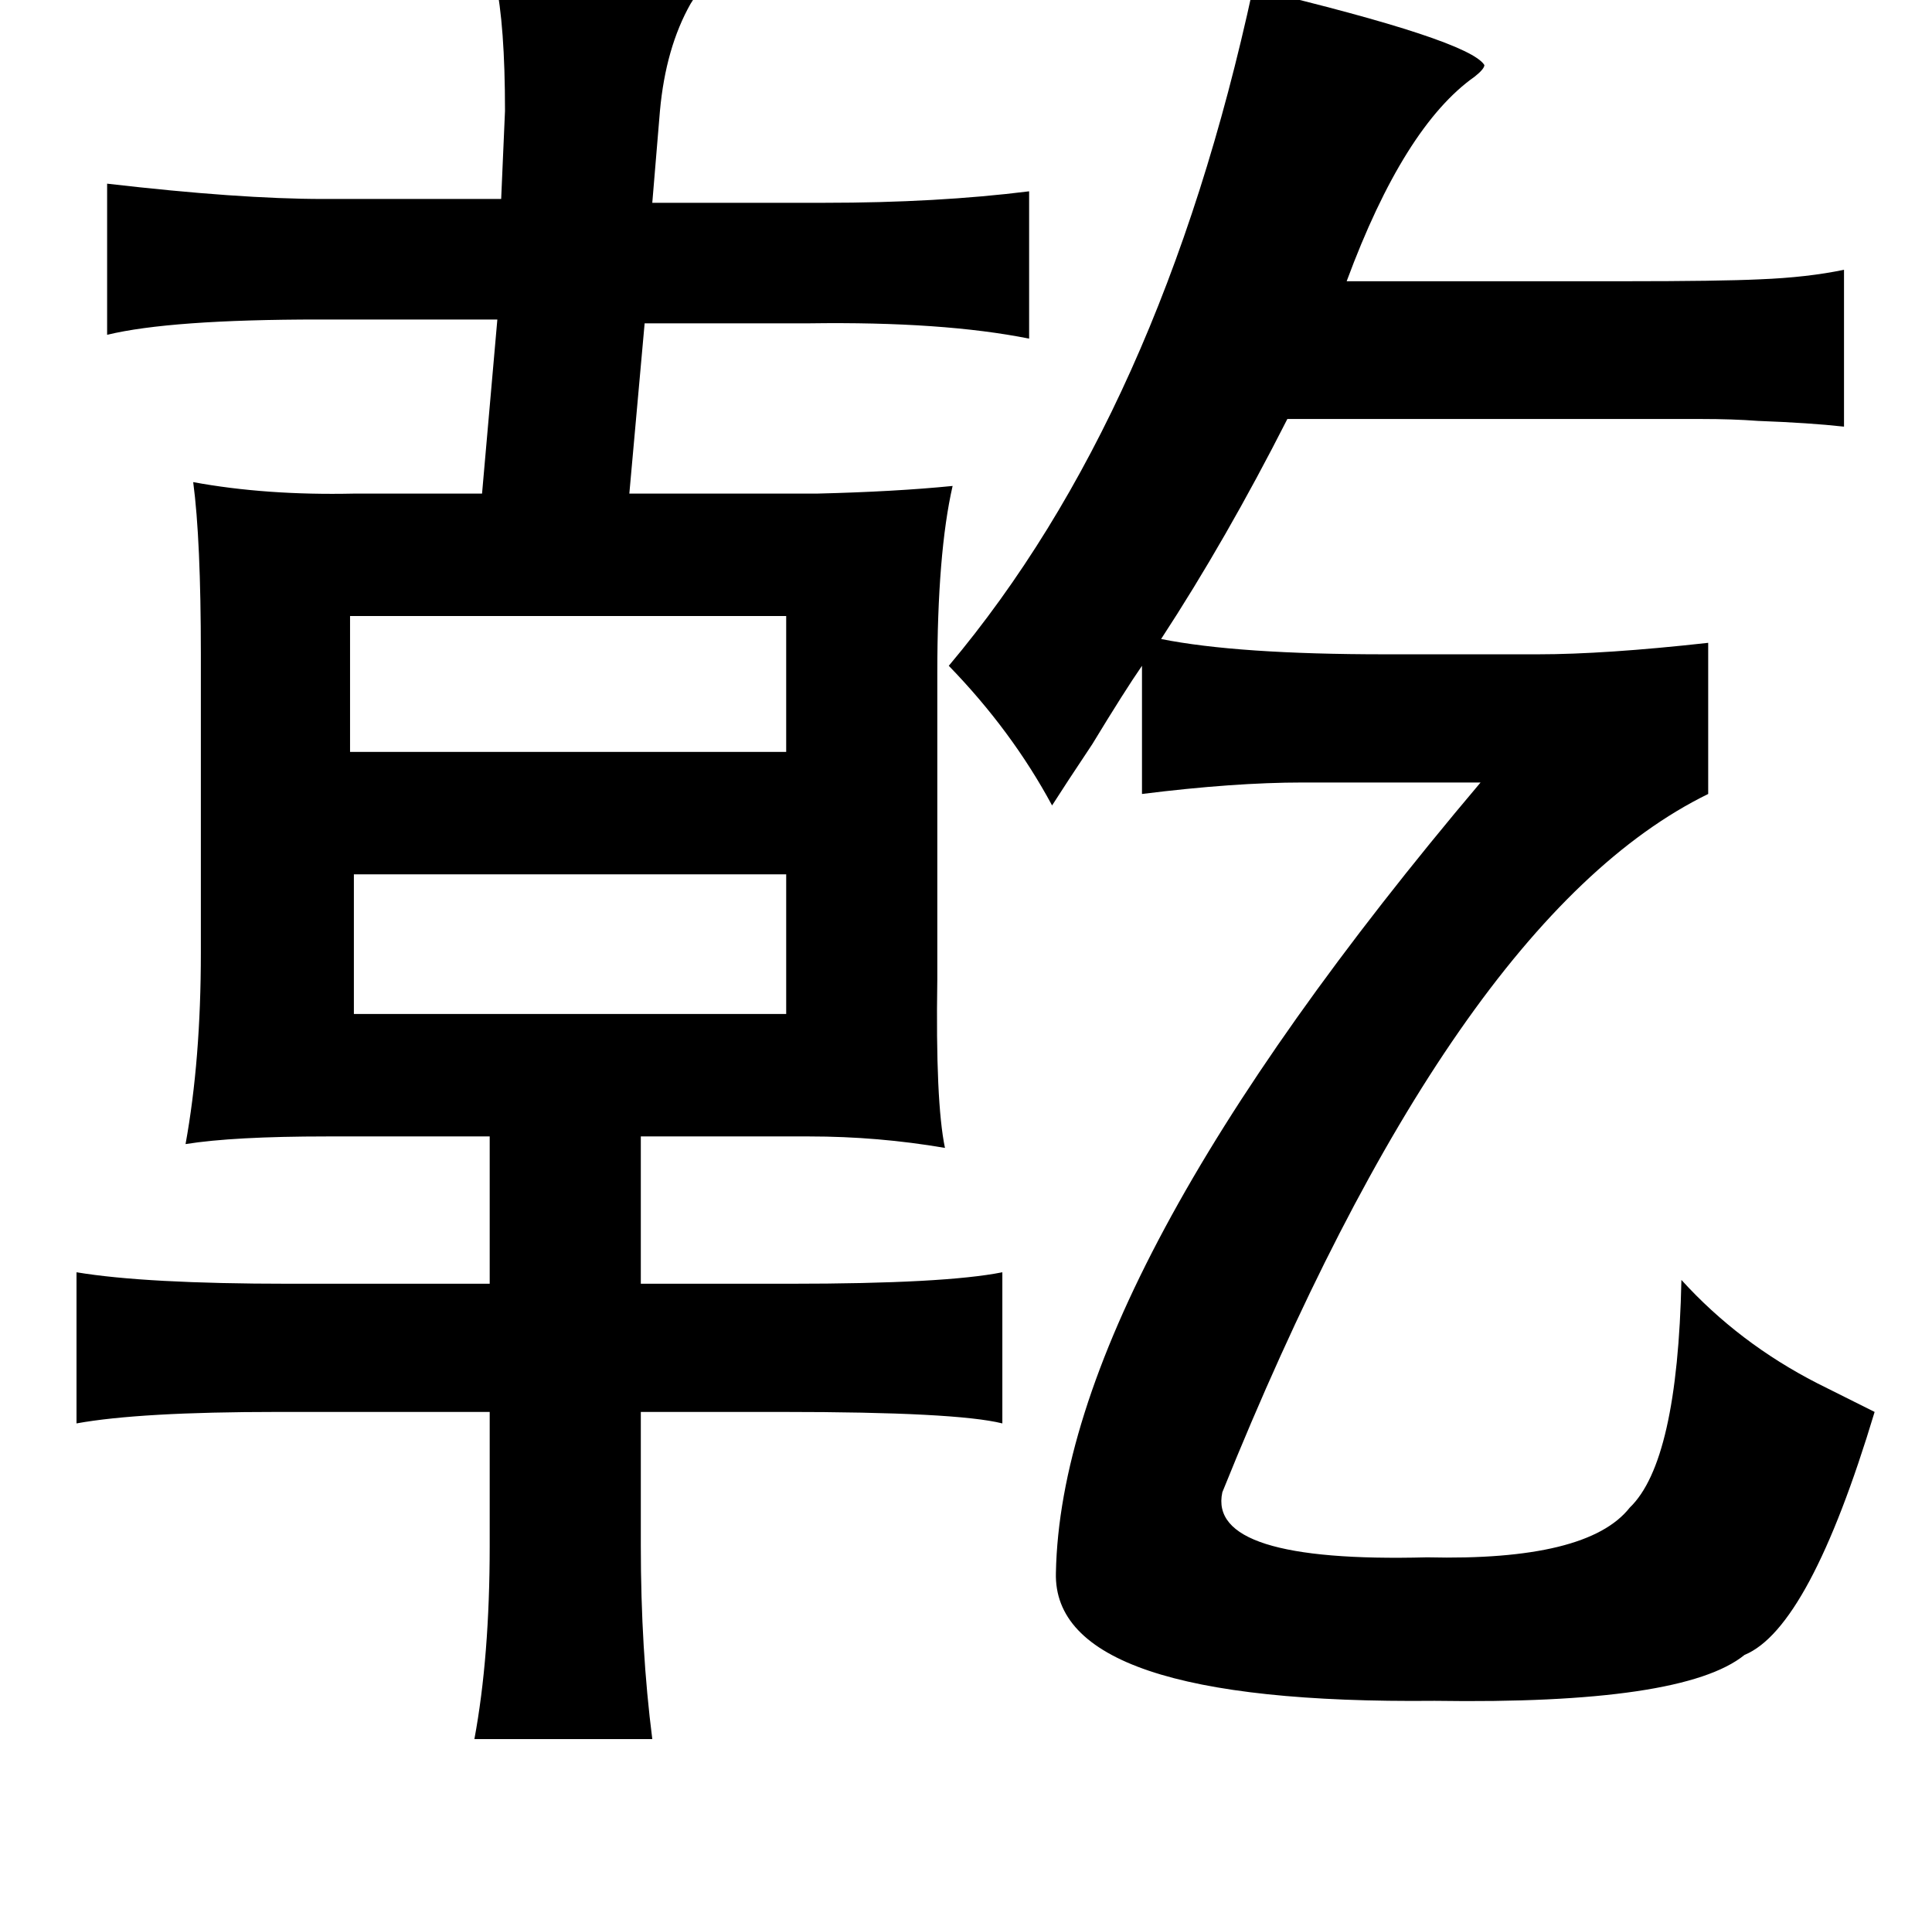 <?xml version="1.0" standalone="no"?>
<!DOCTYPE svg PUBLIC "-//W3C//DTD SVG 1.1//EN" "http://www.w3.org/Graphics/SVG/1.1/DTD/svg11.dtd" >
<svg xmlns="http://www.w3.org/2000/svg" xmlns:xlink="http://www.w3.org/1999/xlink" version="1.1" viewBox="-10 0 1010 1000">
   <path fill="currentColor"
d="M248 -13q92 -2 107 7q0 2 -4 8q-13 23 -16 56l-4 48h90q59 0 107 -6v77q-45 -9 -115 -8h-86l-8 89h98q41 -1 71 -4q-8 35 -8 98v160q-1 64 4 88q-35 -6 -71 -6h-88v77h78q81 0 111 -6v79q-24 -6 -115 -6h-74v70q0 54 6 101h-93q8 -43 8 -101v-70h-111q-72 0 -105 6v-79
q36 6 111 6h105v-77h-85q-49 0 -74 4q8 -44 8 -100v-156q0 -60 -4 -90q38 7 84 6h67l8 -91h-93q-78 0 -111 8v-79q69 8 113 8h93l2 -46q0 -45 -5 -68q-1 -2 -1 -3zM173 322v71h228v-71h-228zM175 457v73h226v-73h-226zM486 348q111 -132 159 -354q113 27 121 40q0 2 -5 6
q-37 26 -67 107h145q50 0 71 -1q25 -1 44 -5v82q-18 -2 -45 -3q-13 -1 -30 -1h-44h-172q-32 63 -66 115q40 8 117 8h80q35 0 89 -6v79q-133 65 -254 365q-8 37 107 34q84 2 106 -26q25 -24 27 -119q30 33 71 54l30 15q-34 113 -68 127q-32 26 -162 24q-200 2 -198 -67
q3 -154 222 -413h-93q-36 0 -84 6v-67q-9 13 -26 41q-14 21 -21 32q-21 -39 -54 -73z" />
</svg>
